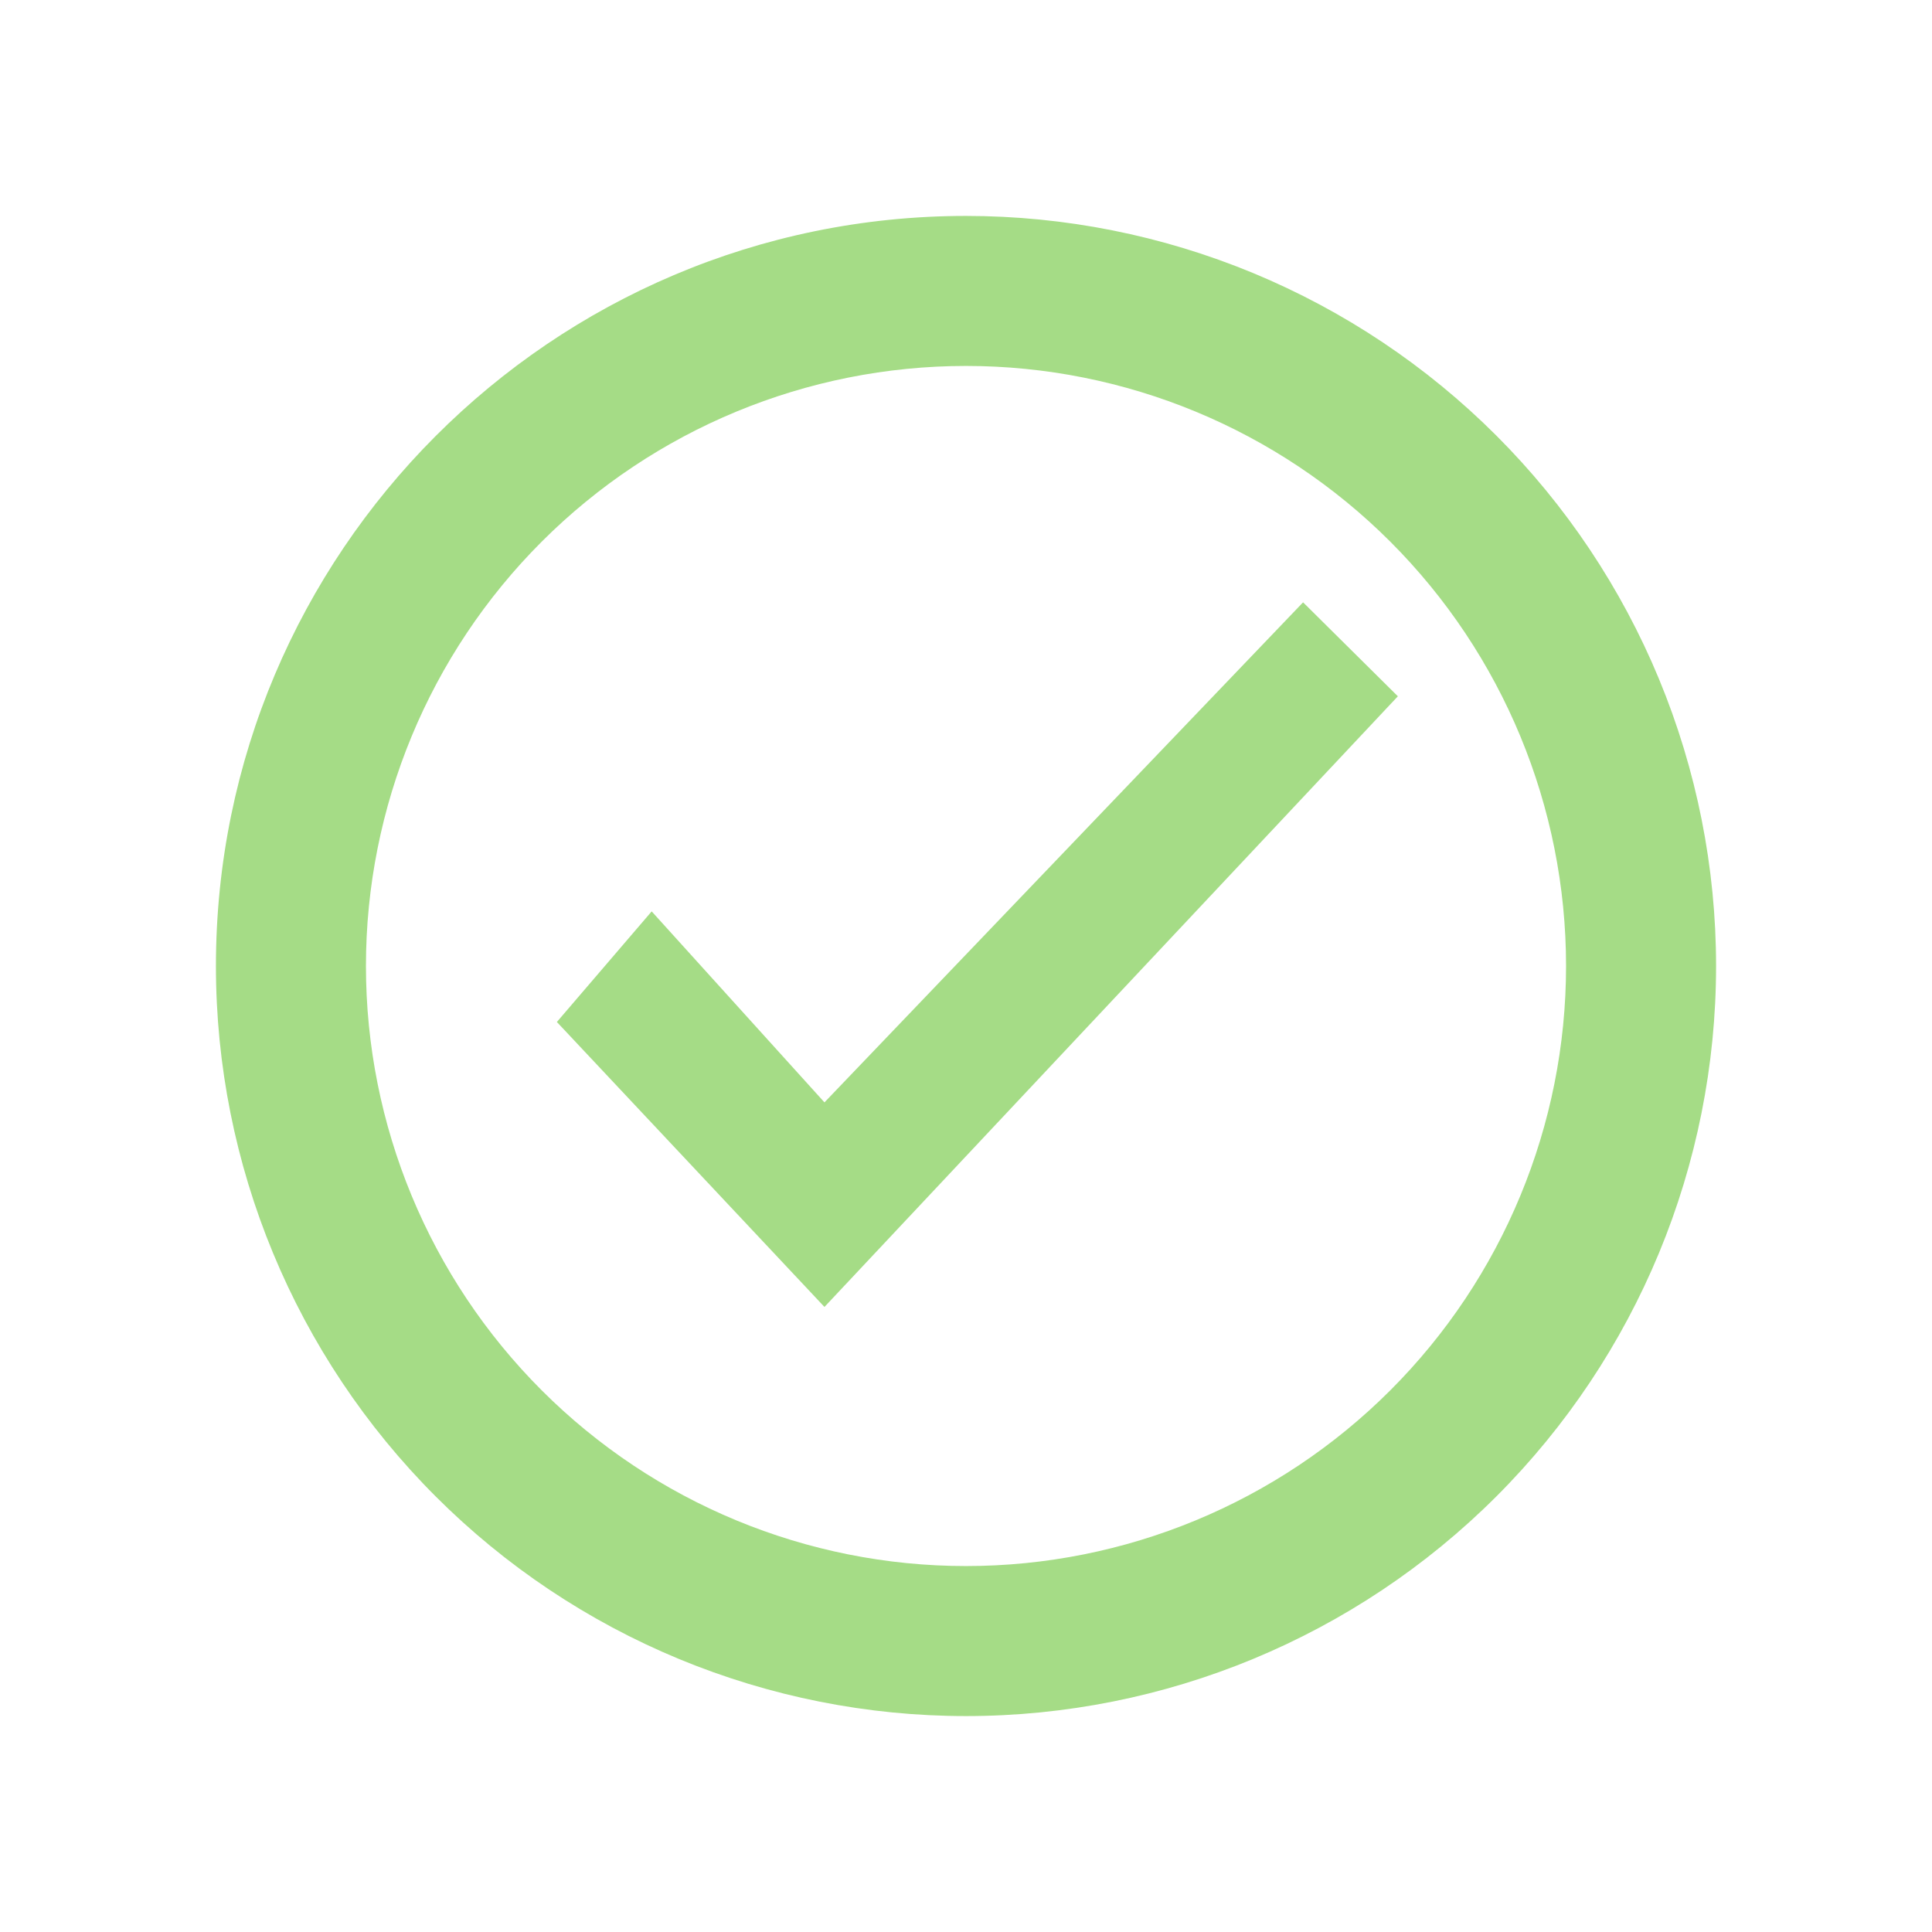 <svg width="85" height="85" viewBox="0 0 85 85" fill="none" xmlns="http://www.w3.org/2000/svg">
<path d="M36.273 48.5L28.671 40.097L24.5 44.963L36.273 57.5L61.5 30.634L57.33 26.5L36.273 48.5Z" fill="#A5DC86"/>
<path d="M42.5 9.5C24.251 9.5 9.5 24.35 9.5 42.5C9.5 51.252 12.977 59.646 19.166 65.835C22.23 68.899 25.868 71.33 29.871 72.988C33.875 74.646 38.166 75.5 42.5 75.5C51.252 75.5 59.646 72.023 65.835 65.835C72.023 59.646 75.5 51.252 75.5 42.5C75.5 38.166 74.646 33.875 72.988 29.871C71.33 25.868 68.899 22.23 65.835 19.166C62.77 16.101 59.132 13.67 55.129 12.012C51.125 10.354 46.834 9.5 42.5 9.5ZM42.5 68.9C35.498 68.9 28.783 66.119 23.832 61.168C18.881 56.217 16.1 49.502 16.1 42.5C16.1 35.498 18.881 28.783 23.832 23.832C28.783 18.881 35.498 16.1 42.5 16.1C49.502 16.1 56.217 18.881 61.168 23.832C66.119 28.783 68.9 35.498 68.9 42.5C68.9 49.502 66.119 56.217 61.168 61.168C56.217 66.119 49.502 68.9 42.5 68.9Z" fill="#A5DC86"/>
</svg>
